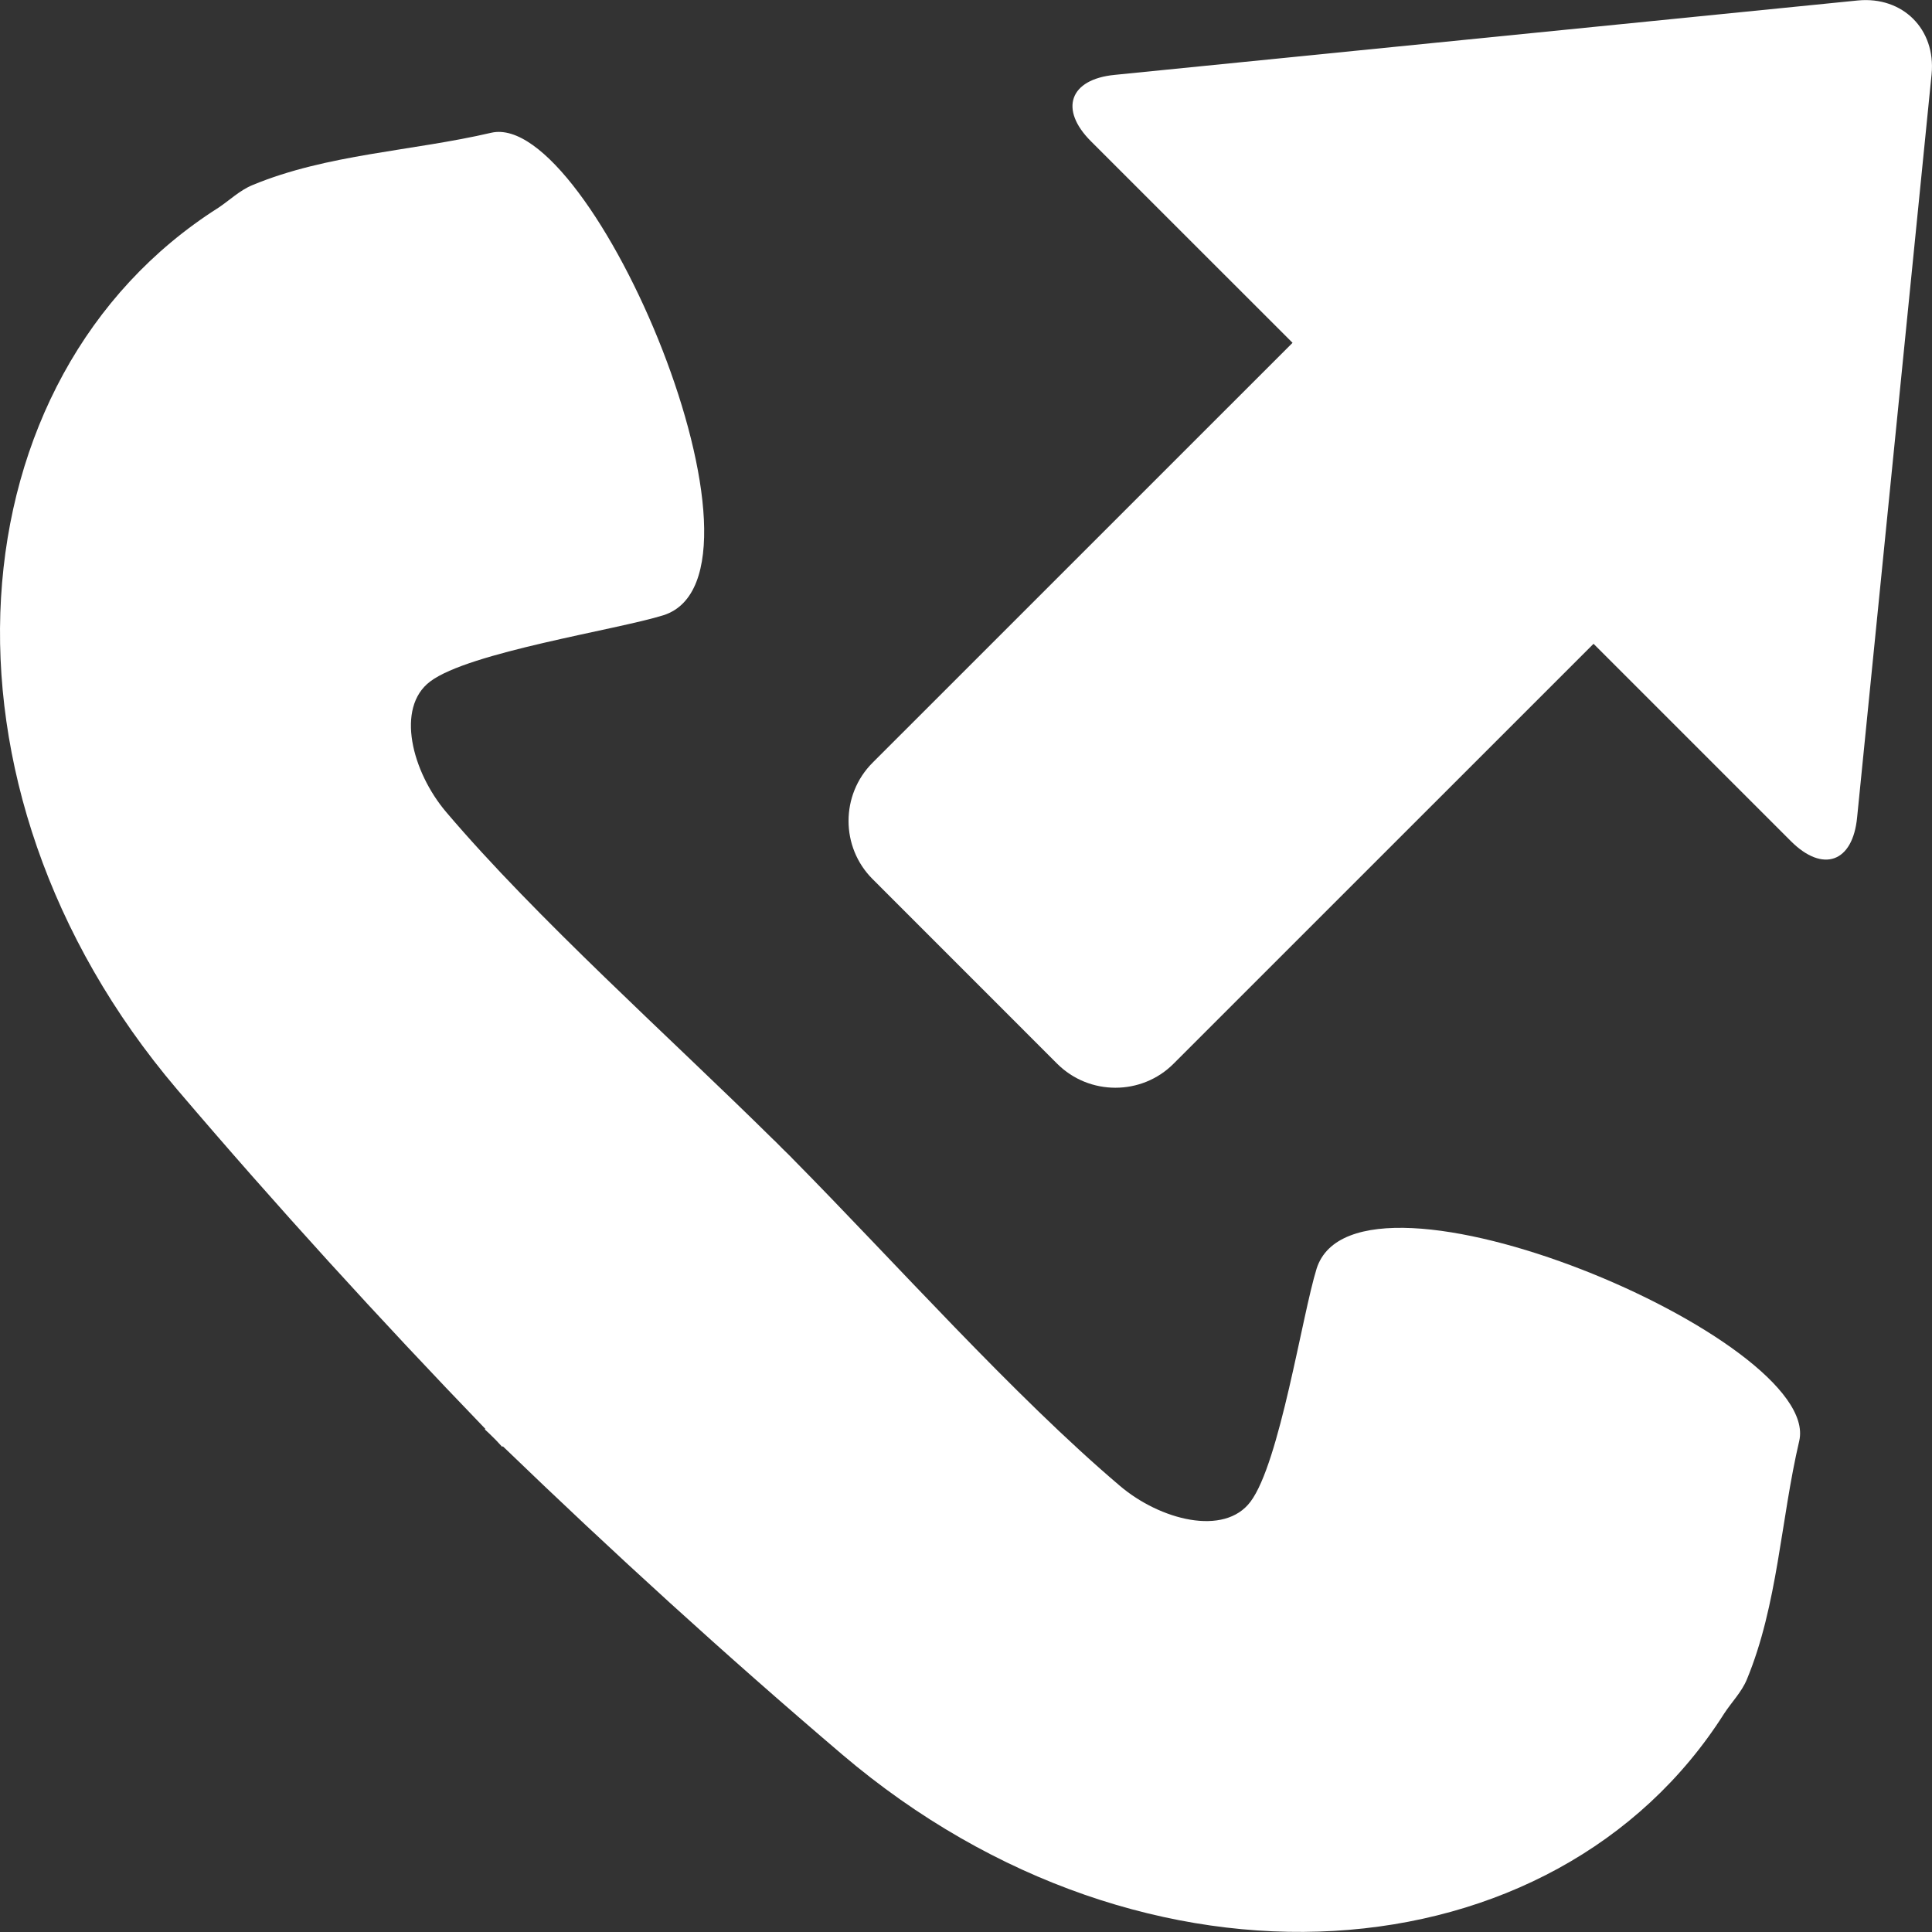 <?xml version="1.0" encoding="iso-8859-1"?>
<!-- Generator: Adobe Illustrator 16.0.0, SVG Export Plug-In . SVG Version: 6.00 Build 0)  -->
<!DOCTYPE svg PUBLIC "-//W3C//DTD SVG 1.1//EN" "http://www.w3.org/Graphics/SVG/1.1/DTD/svg11.dtd">
<svg xmlns="http://www.w3.org/2000/svg" xmlns:xlink="http://www.w3.org/1999/xlink" version="1.1" id="Capa_1" x="0px" y="0px" width="512px" height="512px" viewBox="0 0 28.872 28.872" style="enable-background:new 0 0 28.872 28.872;" xml:space="preserve">
<rect x="0" y="0" width="28.872" height="28.872" fill="#333333" stroke="none"/>
<g>
	<path d="M3.263,3.105c0.168-0.112,0.32-0.261,0.51-0.339C4.89,2.302,6.157,2.26,7.341,1.984c1.512-0.349,4.455,6.606,2.574,7.21   c-0.699,0.219-2.904,0.551-3.486,0.99c-0.52,0.391-0.273,1.35,0.24,1.953c1.348,1.587,3.332,3.355,4.899,4.904h0.002   c0.041,0.041,0.087,0.087,0.13,0.131c0.043,0.043,0.09,0.086,0.131,0.129v0.001c1.549,1.567,3.315,3.553,4.903,4.901   c0.603,0.514,1.562,0.76,1.953,0.239c0.438-0.581,0.771-2.785,0.989-3.485c0.604-1.881,7.56,1.062,7.212,2.576   c-0.277,1.182-0.32,2.447-0.783,3.565c-0.078,0.189-0.229,0.34-0.34,0.511c-2.521,3.972-8.627,4.483-13.182,0.608   c-1.737-1.479-3.426-3.019-5.069-4.604l-0.009,0.009c-0.043-0.045-0.081-0.09-0.127-0.134c-0.043-0.045-0.088-0.085-0.133-0.127   l0.008-0.008c-1.584-1.644-3.123-3.331-4.604-5.07C-1.222,11.734-0.708,5.624,3.263,3.105z M27.753,12.215l1.113-11.106   c0.065-0.672-0.431-1.167-1.103-1.102L16.657,1.119c-0.673,0.066-0.832,0.514-0.354,0.992l3.013,3.012l-6.276,6.275   c-0.479,0.479-0.479,1.262,0,1.739l2.758,2.759c0.479,0.479,1.263,0.479,1.74,0l6.276-6.275l2.949,2.949   C27.241,13.048,27.688,12.889,27.753,12.215z" fill="#FFFFFF"/>
</g>
<g>
</g>
<g>
</g>
<g>
</g>
<g>
</g>
<g>
</g>
<g>
</g>
<g>
</g>
<g>
</g>
<g>
</g>
<g>
</g>
<g>
</g>
<g>
</g>
<g>
</g>
<g>
</g>
<g>
</g>
</svg>
